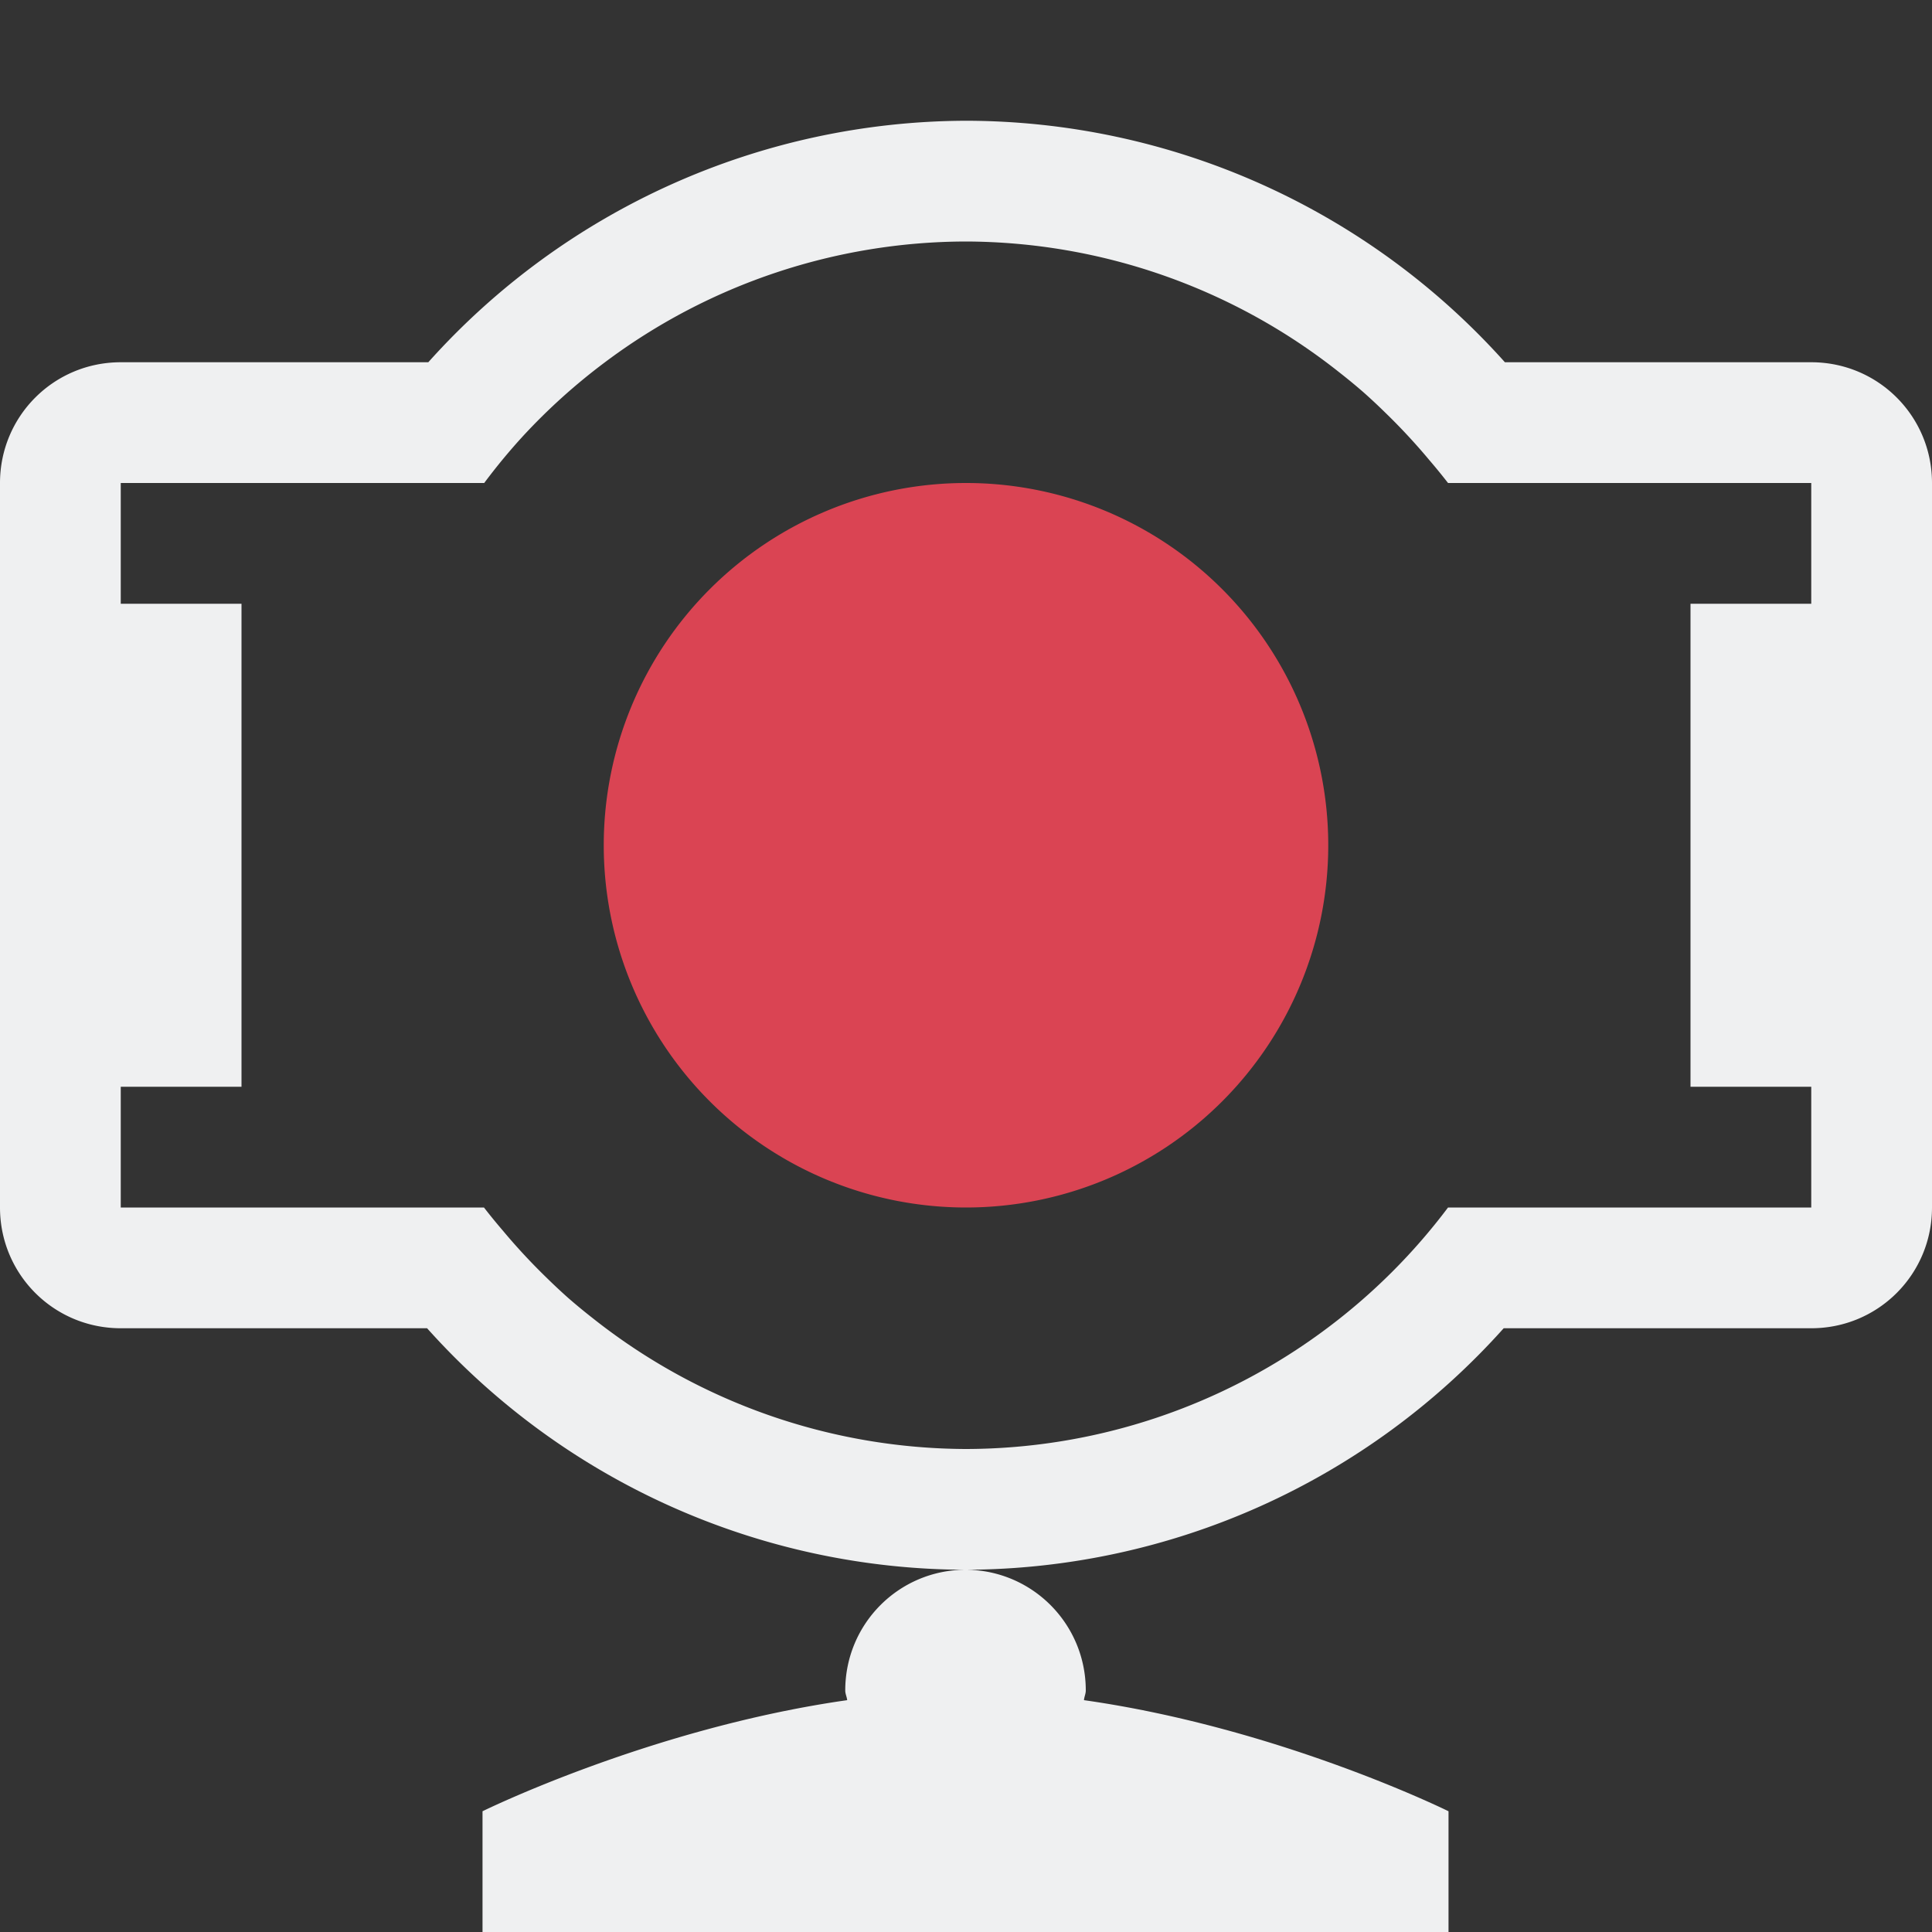 <svg xmlns="http://www.w3.org/2000/svg" viewBox="0 0 16 16">
  <rect x="0" y="0" width="16" height="16" fill="#333333" stroke="none"/>
  <defs id="defs3051">
    <style type="text/css" id="current-color-scheme">
      .ColorScheme-Text {
        color:#eff0f1;
      }
      .ColorScheme-NegativeText {
        color:#da4453;
      }
      </style>
  </defs>
 <path style="fill:currentColor;fill-opacity:1;stroke:none" 
     d="M 8 1 A 6 6 0 0 0 3.547 3 L 1 3 C 0.446 3 0 3.446 0 4 L 0 10 C 0 10.554 0.446 11 1 11 L 3.537 11 A 6 6 0 0 0 7.996 13 C 7.444 13.002 7 13.447 7 14 C 7 14.028 7.013 14.052 7.016 14.08 C 5.394 14.311 3.996 15 3.996 15 L 3.996 16 L 11.996 16 L 11.996 15 C 11.996 15 10.603 14.311 8.977 14.08 C 8.979 14.052 8.992 14.028 8.992 14 C 8.992 13.449 8.55 13.004 8 13 A 6 6 0 0 0 12.453 11 L 15 11 C 15.554 11 16 10.554 16 10 L 16 4 C 16 3.446 15.554 3 15 3 L 12.463 3 A 6 6 0 0 0 8 1 z M 8 2 A 5 5 0 0 1 11.092 3.084 A 5 5 0 0 1 11.291 3.248 A 5 5 0 0 1 11.475 3.42 A 5 5 0 0 1 11.658 3.607 A 5 5 0 0 1 11.836 3.809 A 5 5 0 0 1 11.992 4 L 15 4 L 15 5 L 14 5 L 14 9 L 15 9 L 15 10 L 11.992 10 A 5 5 0 0 1 10.99 11 A 5 5 0 0 1 8 12 A 5 5 0 0 1 4.908 10.916 A 5 5 0 0 1 4.709 10.752 A 5 5 0 0 1 4.525 10.58 A 5 5 0 0 1 4.342 10.393 A 5 5 0 0 1 4.164 10.191 A 5 5 0 0 1 4.008 10 L 1 10 L 1 9 L 2 9 L 2 5 L 1 5 L 1 4 L 4.01 4 A 5 5 0 0 1 4.328 3.615 A 5 5 0 0 1 5.01 3 A 5 5 0 0 1 8 2 z "
     class="ColorScheme-Text"
     />
  <path
      style="fill:currentColor;fill-opacity:1;stroke:none" 
     class="ColorScheme-NegativeText"
   d="m 11,7 a 3,3 0 0 1 -3,3 3,3 0 0 1 -3,-3 3,3 0 0 1 3,-3 3,3 0 0 1 3,3 z" />
</svg>
